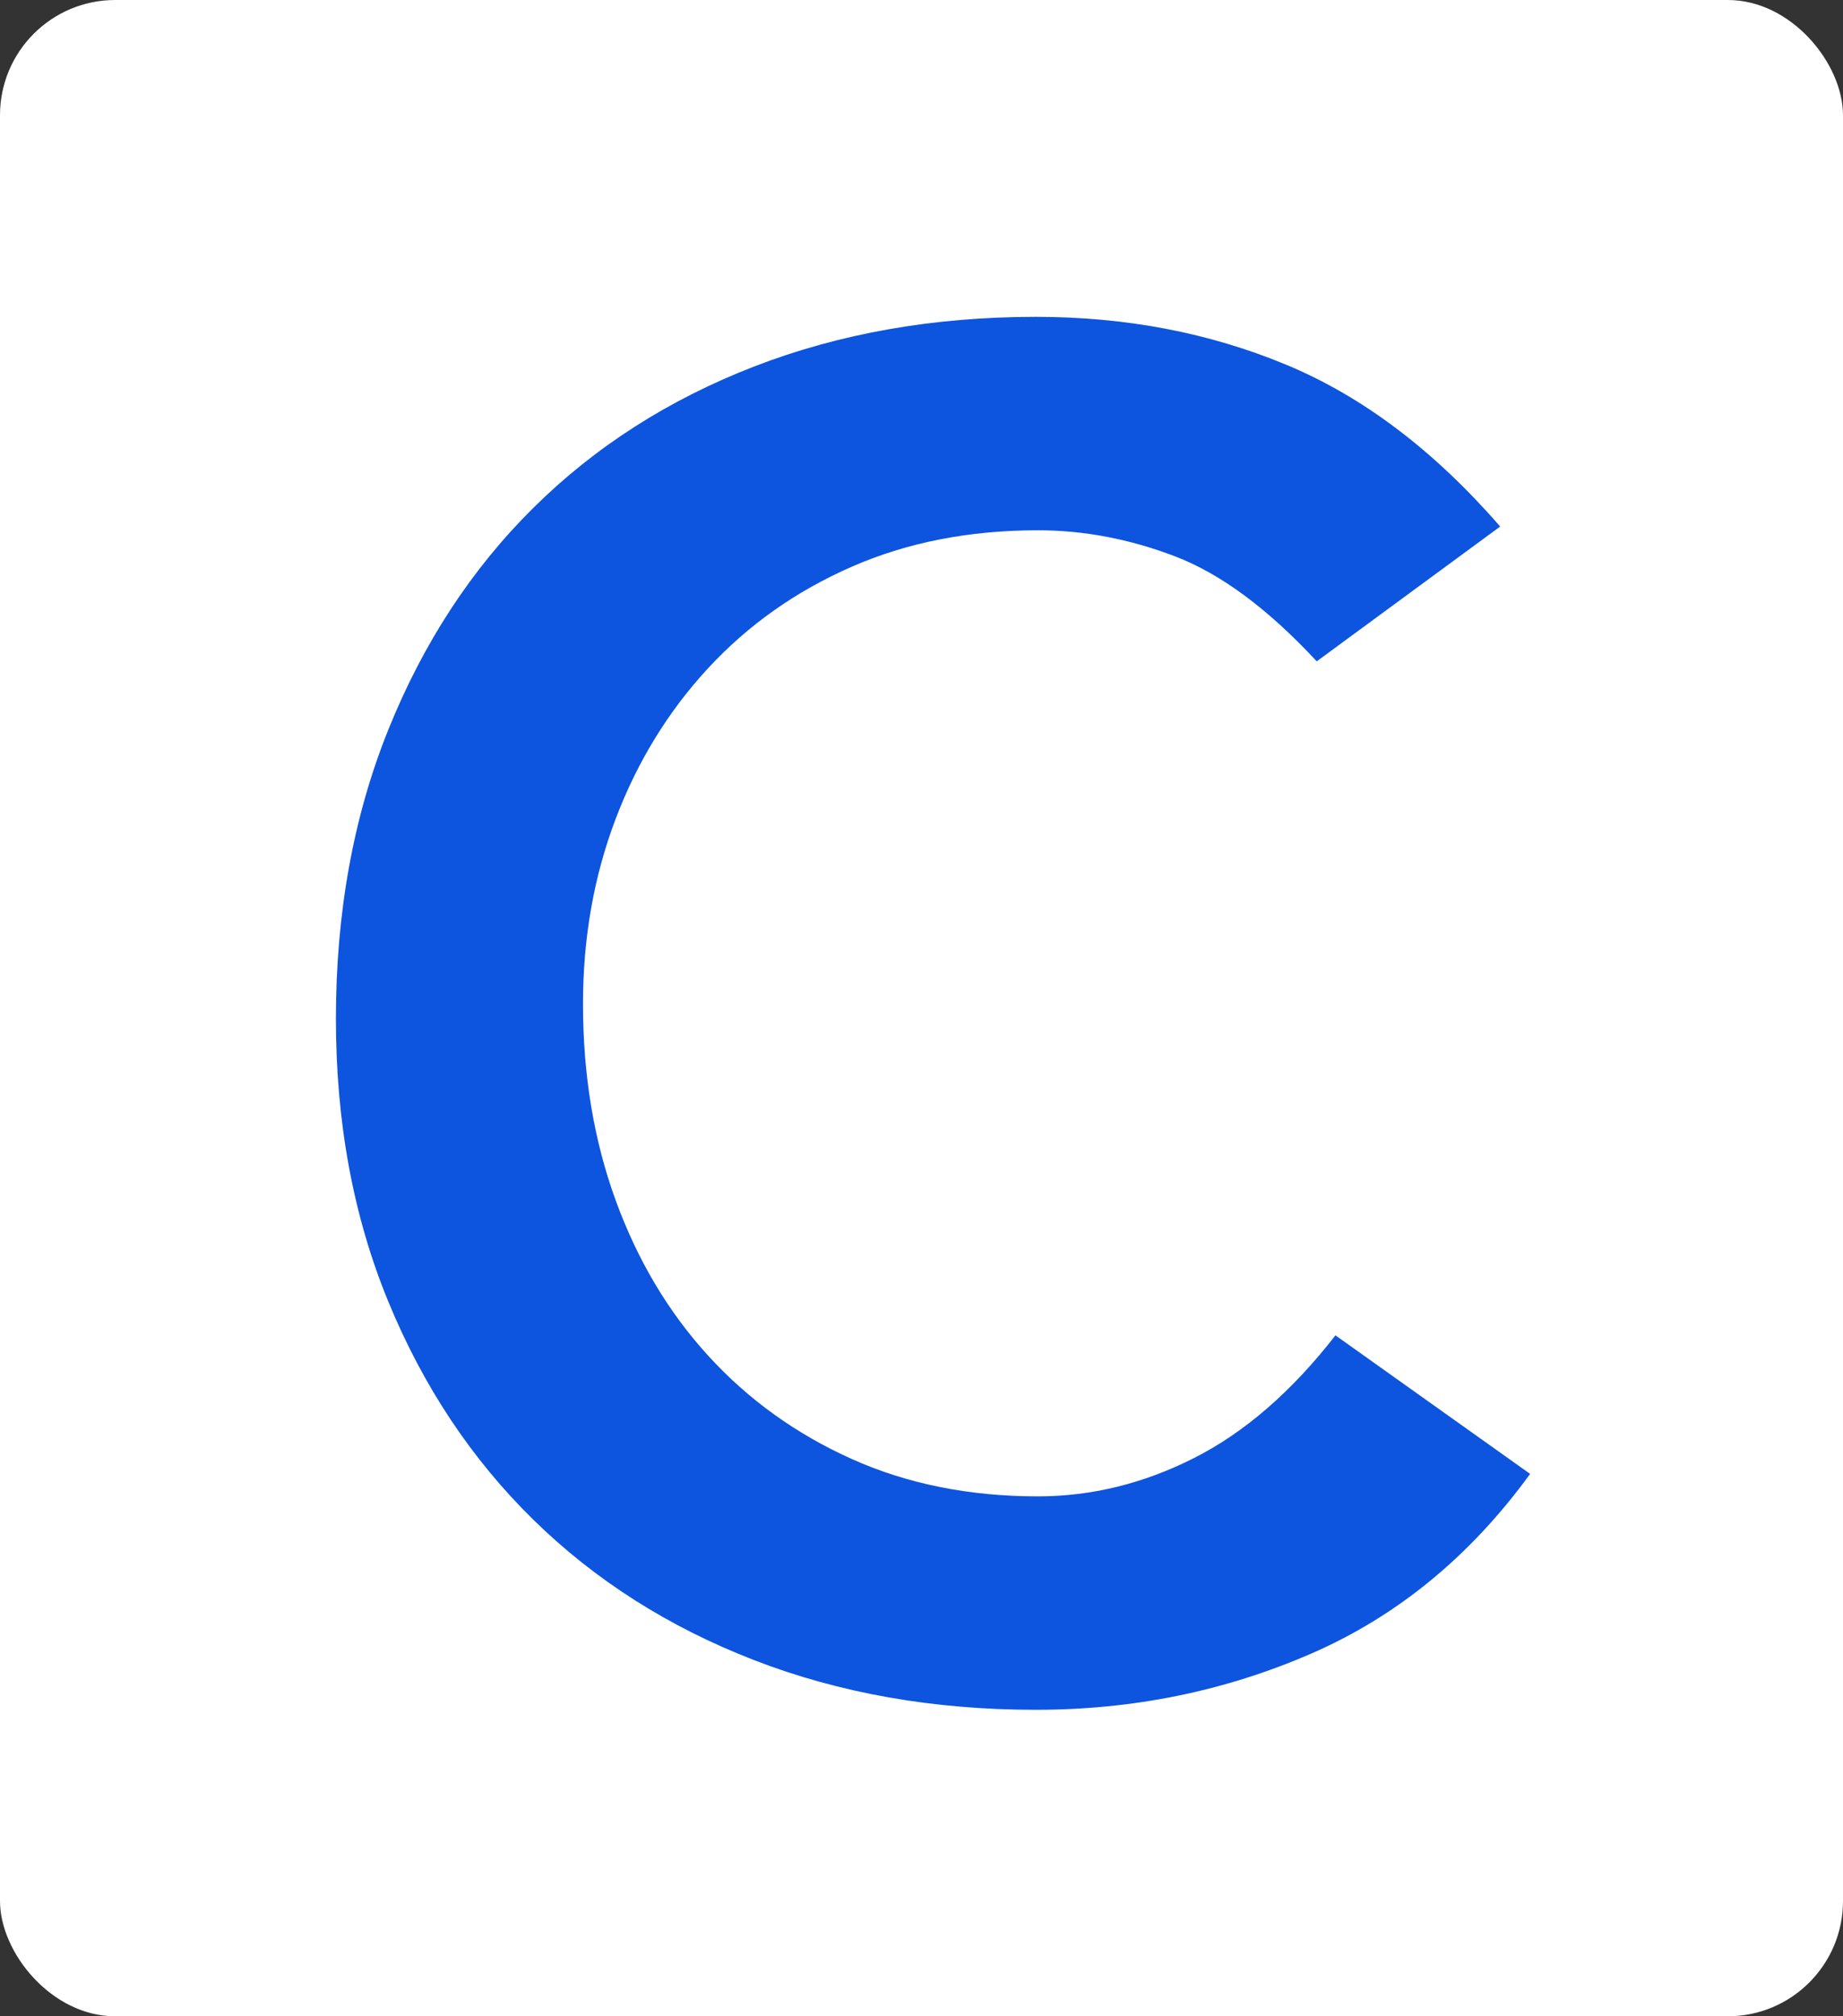 <?xml version="1.0" encoding="UTF-8"?>
<svg width="128px" height="140px" viewBox="0 0 128 140" version="1.1" xmlns="http://www.w3.org/2000/svg" xmlns:xlink="http://www.w3.org/1999/xlink">
    <rect x="0" y="0" width="128" height="140" fill="#333333" stroke="none"/>
    <!-- Generator: Sketch 54.1 (76490) - https://sketchapp.com -->
    <title>Group 8</title>
    <desc>Created with Sketch.</desc>
    <g id="High-fidelity-mock-ups" stroke="none" stroke-width="1" fill="none" fill-rule="evenodd">
        <g id="Desktop-Copy-38" transform="translate(-87, -686)">
            <g id="Group-8" transform="translate(87, 686)">
                <rect id="Rectangle-Copy-22" fill="#FFFFFF" x="0" y="0" width="128" height="140" rx="8"></rect>
                <path d="M91.45,45.92 C88.07,42.28 84.798,39.853 81.635,38.64 C78.472,37.427 75.287,36.82 72.08,36.82 C67.313,36.82 63.002,37.665 59.145,39.355 C55.288,41.045 51.973,43.385 49.2,46.375 C46.427,49.365 44.282,52.853 42.765,56.84 C41.248,60.827 40.49,65.117 40.49,69.71 C40.49,74.65 41.248,79.2 42.765,83.36 C44.282,87.52 46.427,91.117 49.2,94.15 C51.973,97.183 55.288,99.567 59.145,101.3 C63.002,103.033 67.313,103.9 72.08,103.9 C75.807,103.9 79.425,103.012 82.935,101.235 C86.445,99.458 89.717,96.62 92.75,92.72 L106.27,102.34 C102.11,108.06 97.04,112.22 91.06,114.82 C85.08,117.42 78.71,118.72 71.95,118.72 C64.843,118.72 58.322,117.572 52.385,115.275 C46.448,112.978 41.335,109.728 37.045,105.525 C32.755,101.322 29.397,96.273 26.97,90.38 C24.543,84.487 23.33,77.943 23.33,70.75 C23.33,63.383 24.543,56.688 26.97,50.665 C29.397,44.642 32.755,39.507 37.045,35.26 C41.335,31.013 46.448,27.742 52.385,25.445 C58.322,23.148 64.843,22 71.95,22 C78.19,22 83.975,23.105 89.305,25.315 C94.635,27.525 99.597,31.273 104.19,36.56 L91.45,45.92 Z" id="C-Copy-5" fill="#0D54DF" fill-rule="nonzero"></path>
            </g>
        </g>
    </g>
</svg>